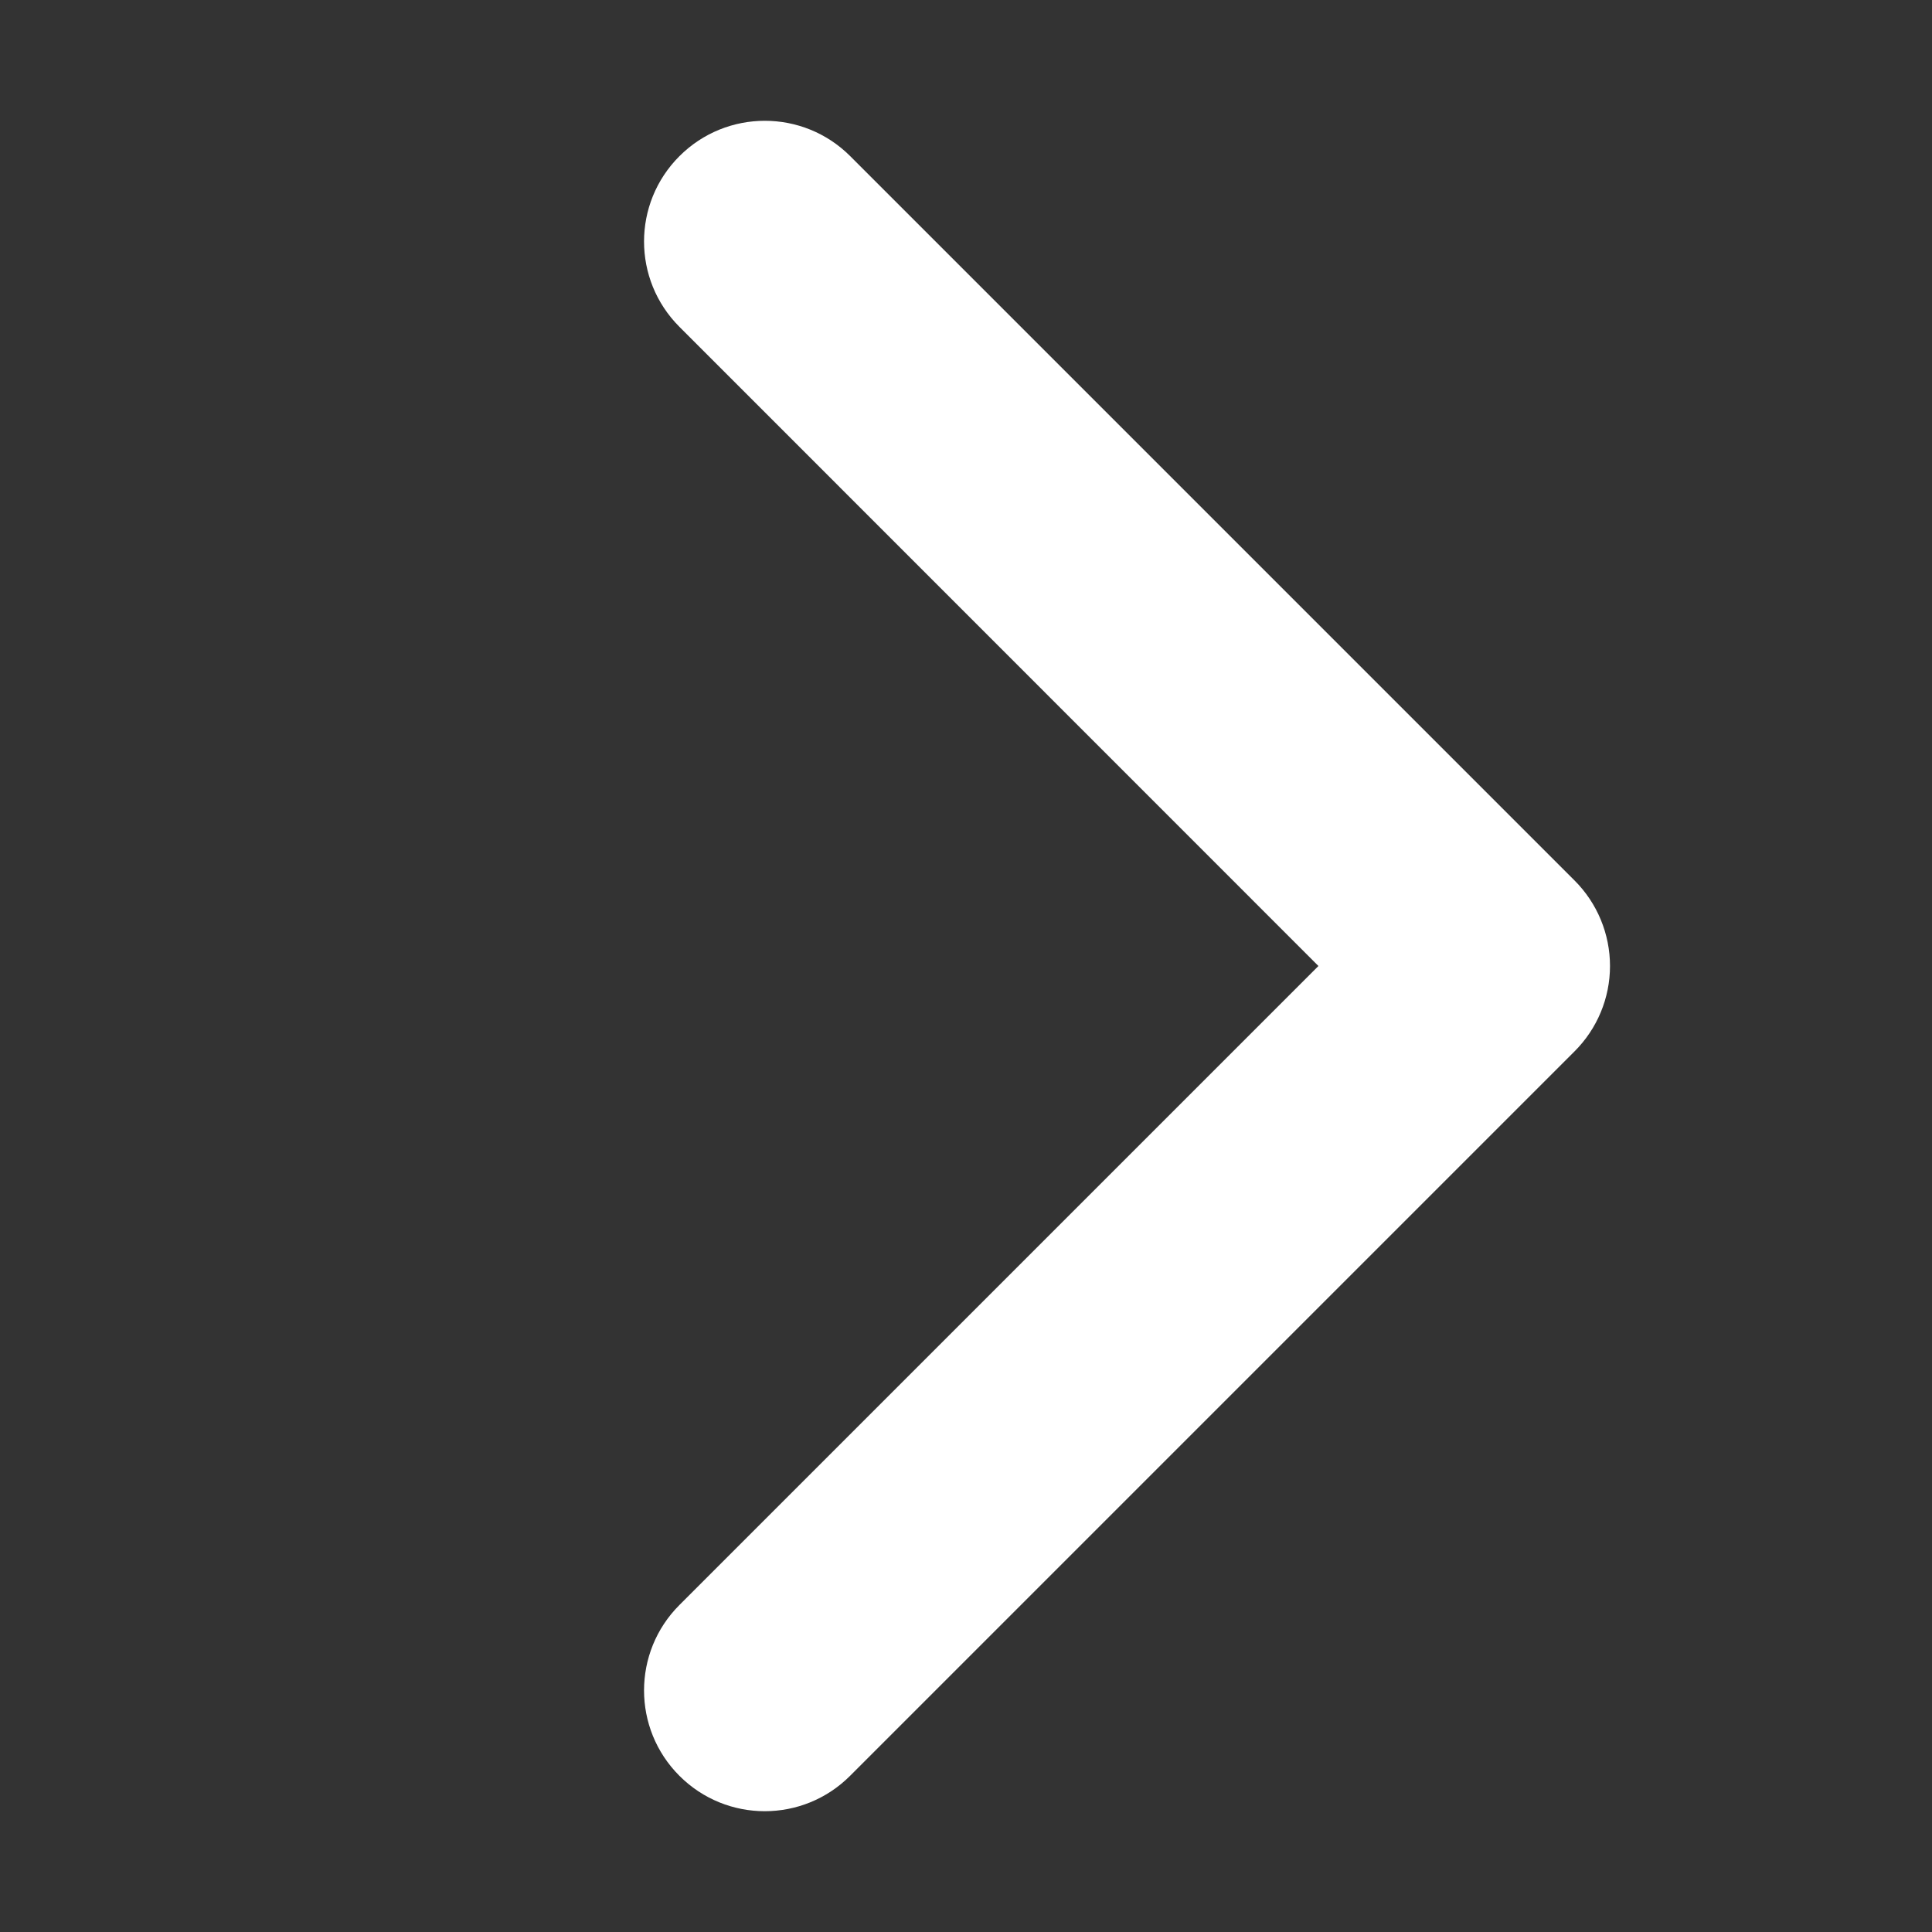 <svg width="12" height="12" viewBox="0 0 12 12" fill="none" xmlns="http://www.w3.org/2000/svg">
<rect x="0" y="0" width="12" height="12" fill="#333333" stroke="none"/>
<path fill-rule="evenodd" clip-rule="evenodd" d="M4.22 11.03C3.927 10.737 3.927 10.262 4.22 9.969L8.189 6L4.22 2.03C3.927 1.737 3.927 1.263 4.22 0.97C4.513 0.677 4.988 0.677 5.281 0.97L9.78 5.469C9.921 5.61 10 5.801 10 6C10 6.199 9.921 6.389 9.78 6.53L5.28 11.03C4.987 11.323 4.513 11.323 4.22 11.03Z" fill="white"/>
</svg>
